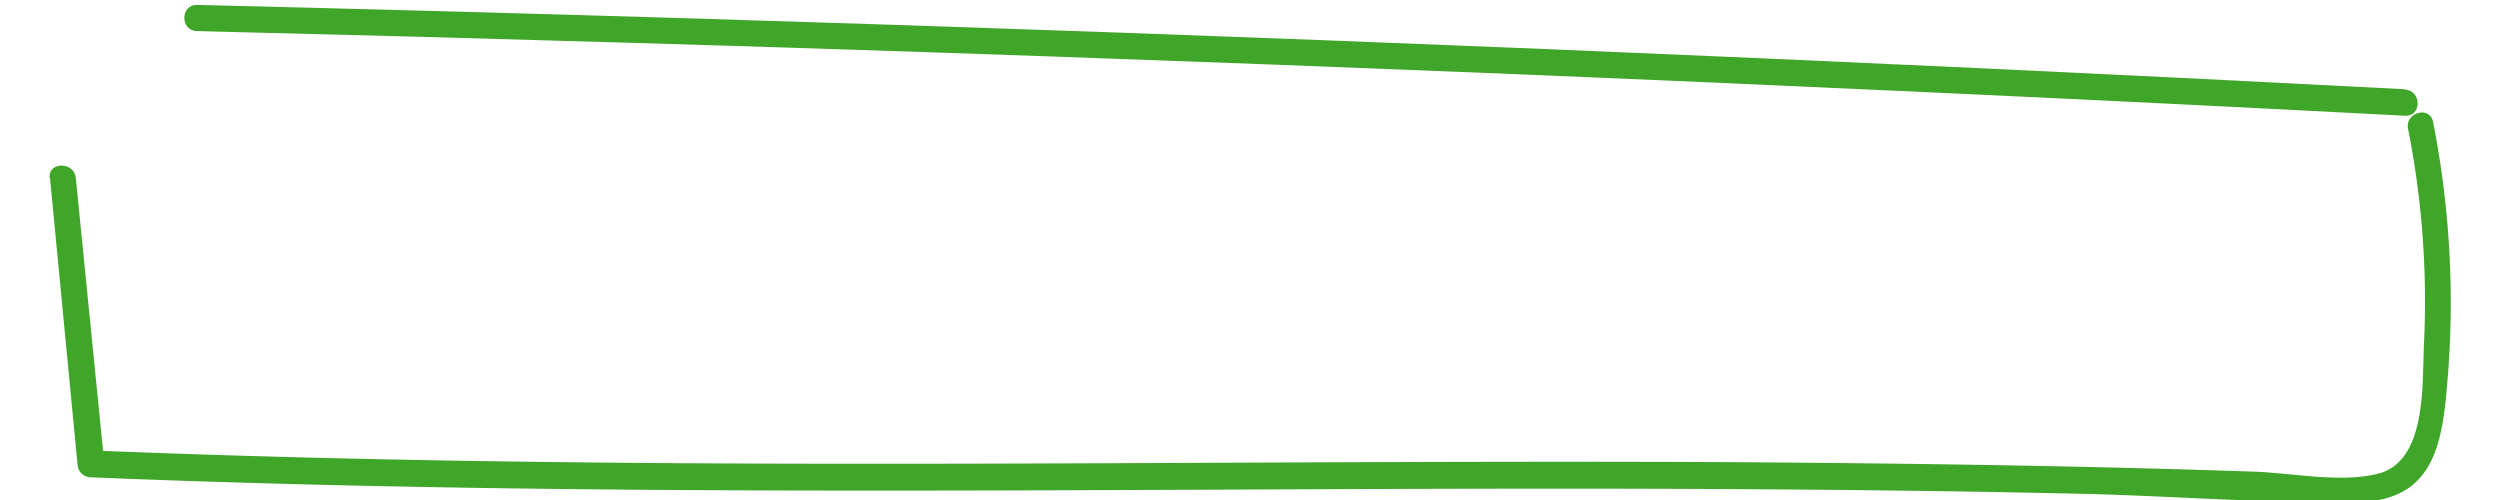 <svg id="Layer_1" data-name="Layer 1" xmlns="http://www.w3.org/2000/svg" viewBox="0 0 300 60"><title>modalTitle</title><path d="M6,21.37,9.3,55.71a1.62,1.62,0,0,0,1.57,1.57c45.73,1.87,91.5,1.67,137.26,1.47,22.54-.1,45.09-.19,67.64,0q16.91.13,33.82.5c11,.25,22.16,1.17,33.19,1,9.68-.11,10.38-7.53,11-15.61a111.84,111.84,0,0,0-1.81-30c-.39-2-3.42-1.14-3,.84a106,106,0,0,1,1.91,25.69c-.24,4.92.38,14.2-5.55,15.68-4.48,1.12-10.22-.09-14.79-.25-20.88-.72-41.77-1-62.66-1.14-41.77-.22-83.55.38-125.32.13-23.88-.14-47.75-.57-71.61-1.54l1.57,1.57L9.1,21.37c-.19-2-3.34-2-3.14,0Z" fill="#40a629"/><path d="M288.62,10.71Q185.57,5.33,82.42,2.19,53,1.3,23.62.59c-2,0-2,3.1,0,3.14Q126.78,6.23,229.87,11q29.38,1.35,58.75,2.89c2,.11,2-3,0-3.14Z" fill="#40a629"/></svg>